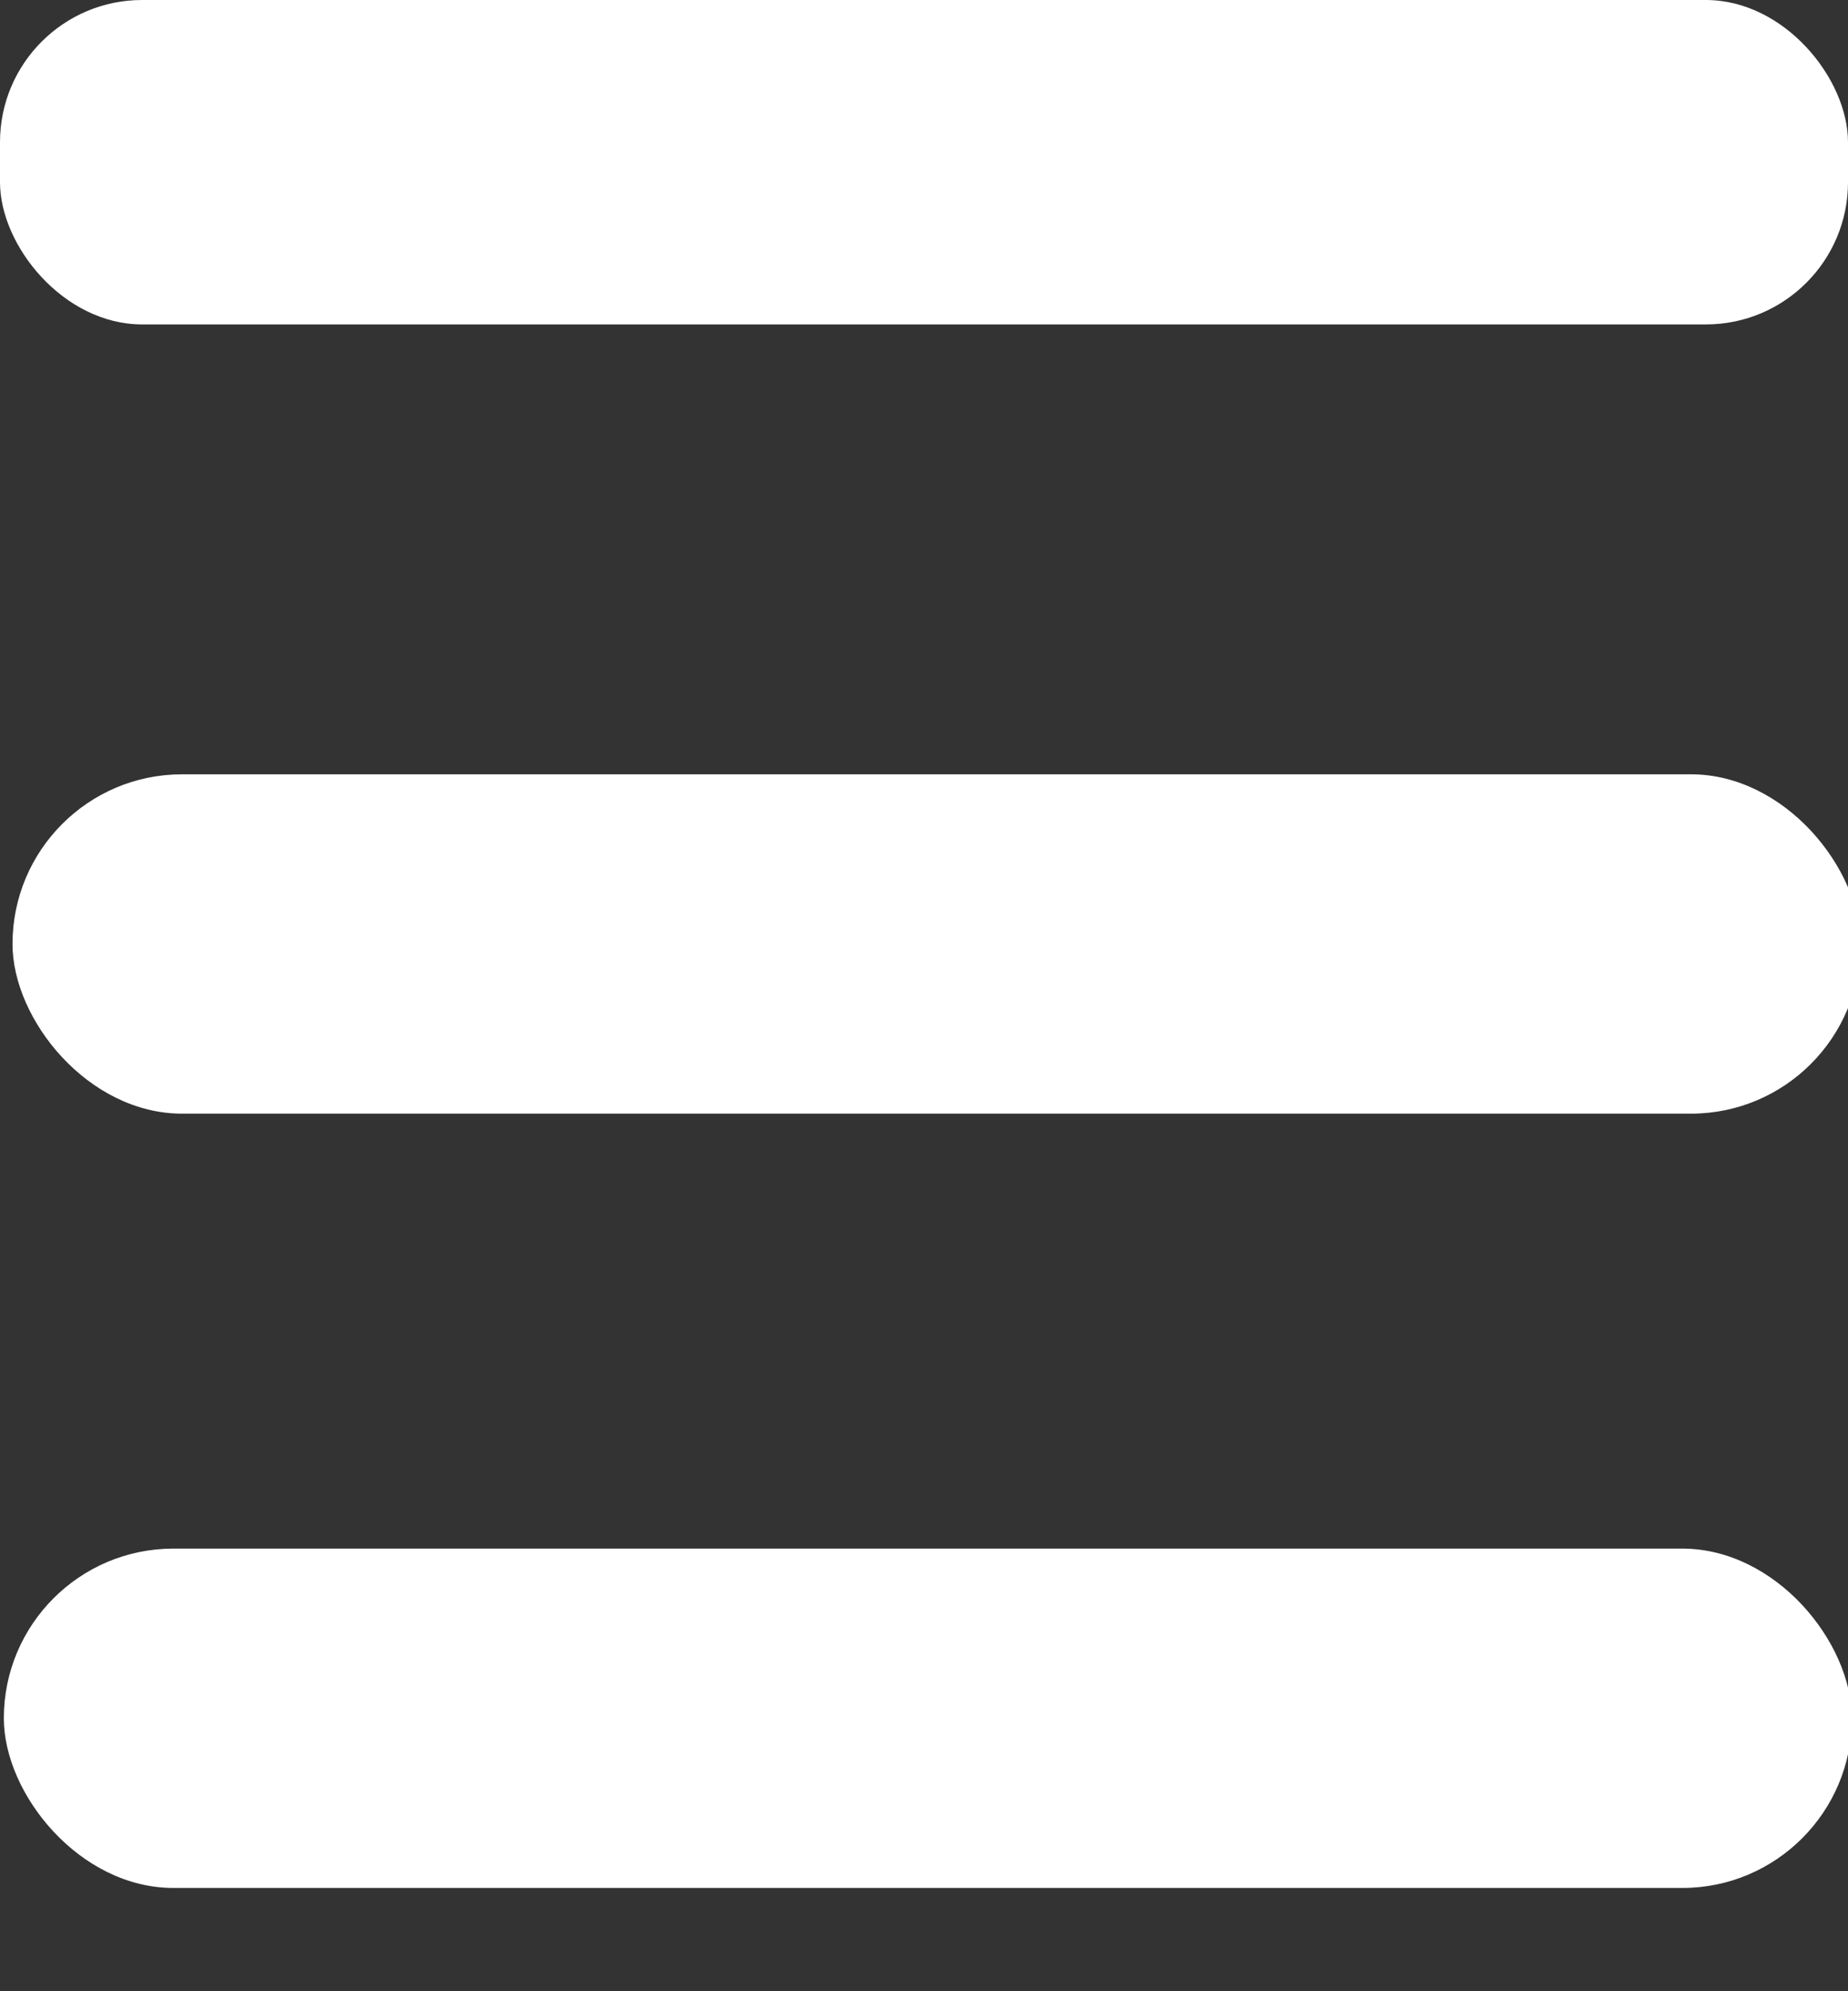 <svg xmlns="http://www.w3.org/2000/svg" xmlns:xlink="http://www.w3.org/1999/xlink" viewBox="0 0 13 14">
  <rect x="0" y="0" width="13" height="14" fill="#333333" stroke="none"/>
  <defs>
    <style>
      .cls-1 {
        clip-path: url(#clip-meu);
      }

      .cls-2 {
        fill: #fff;
      }
    </style>
    <clipPath id="clip-meu">
      <rect width="13" height="14"/>
    </clipPath>
  </defs>
  <g id="meu" class="cls-1">
    <g id="Group_51" data-name="Group 51" transform="translate(1081.225 450.997)">
      <rect id="Rectangle_54" data-name="Rectangle 54" class="cls-2" width="13" height="2.281" rx="1" transform="translate(-1081.225 -450.997)"/>
      <rect id="Rectangle_55" data-name="Rectangle 55" class="cls-2" width="13" height="2.386" rx="1.193" transform="translate(-1081.137 -445.553)"/>
      <rect id="Rectangle_56" data-name="Rectangle 56" class="cls-2" width="13" height="2.386" rx="1.193" transform="translate(-1081.198 -440.109)"/>
    </g>
  </g>
</svg>
